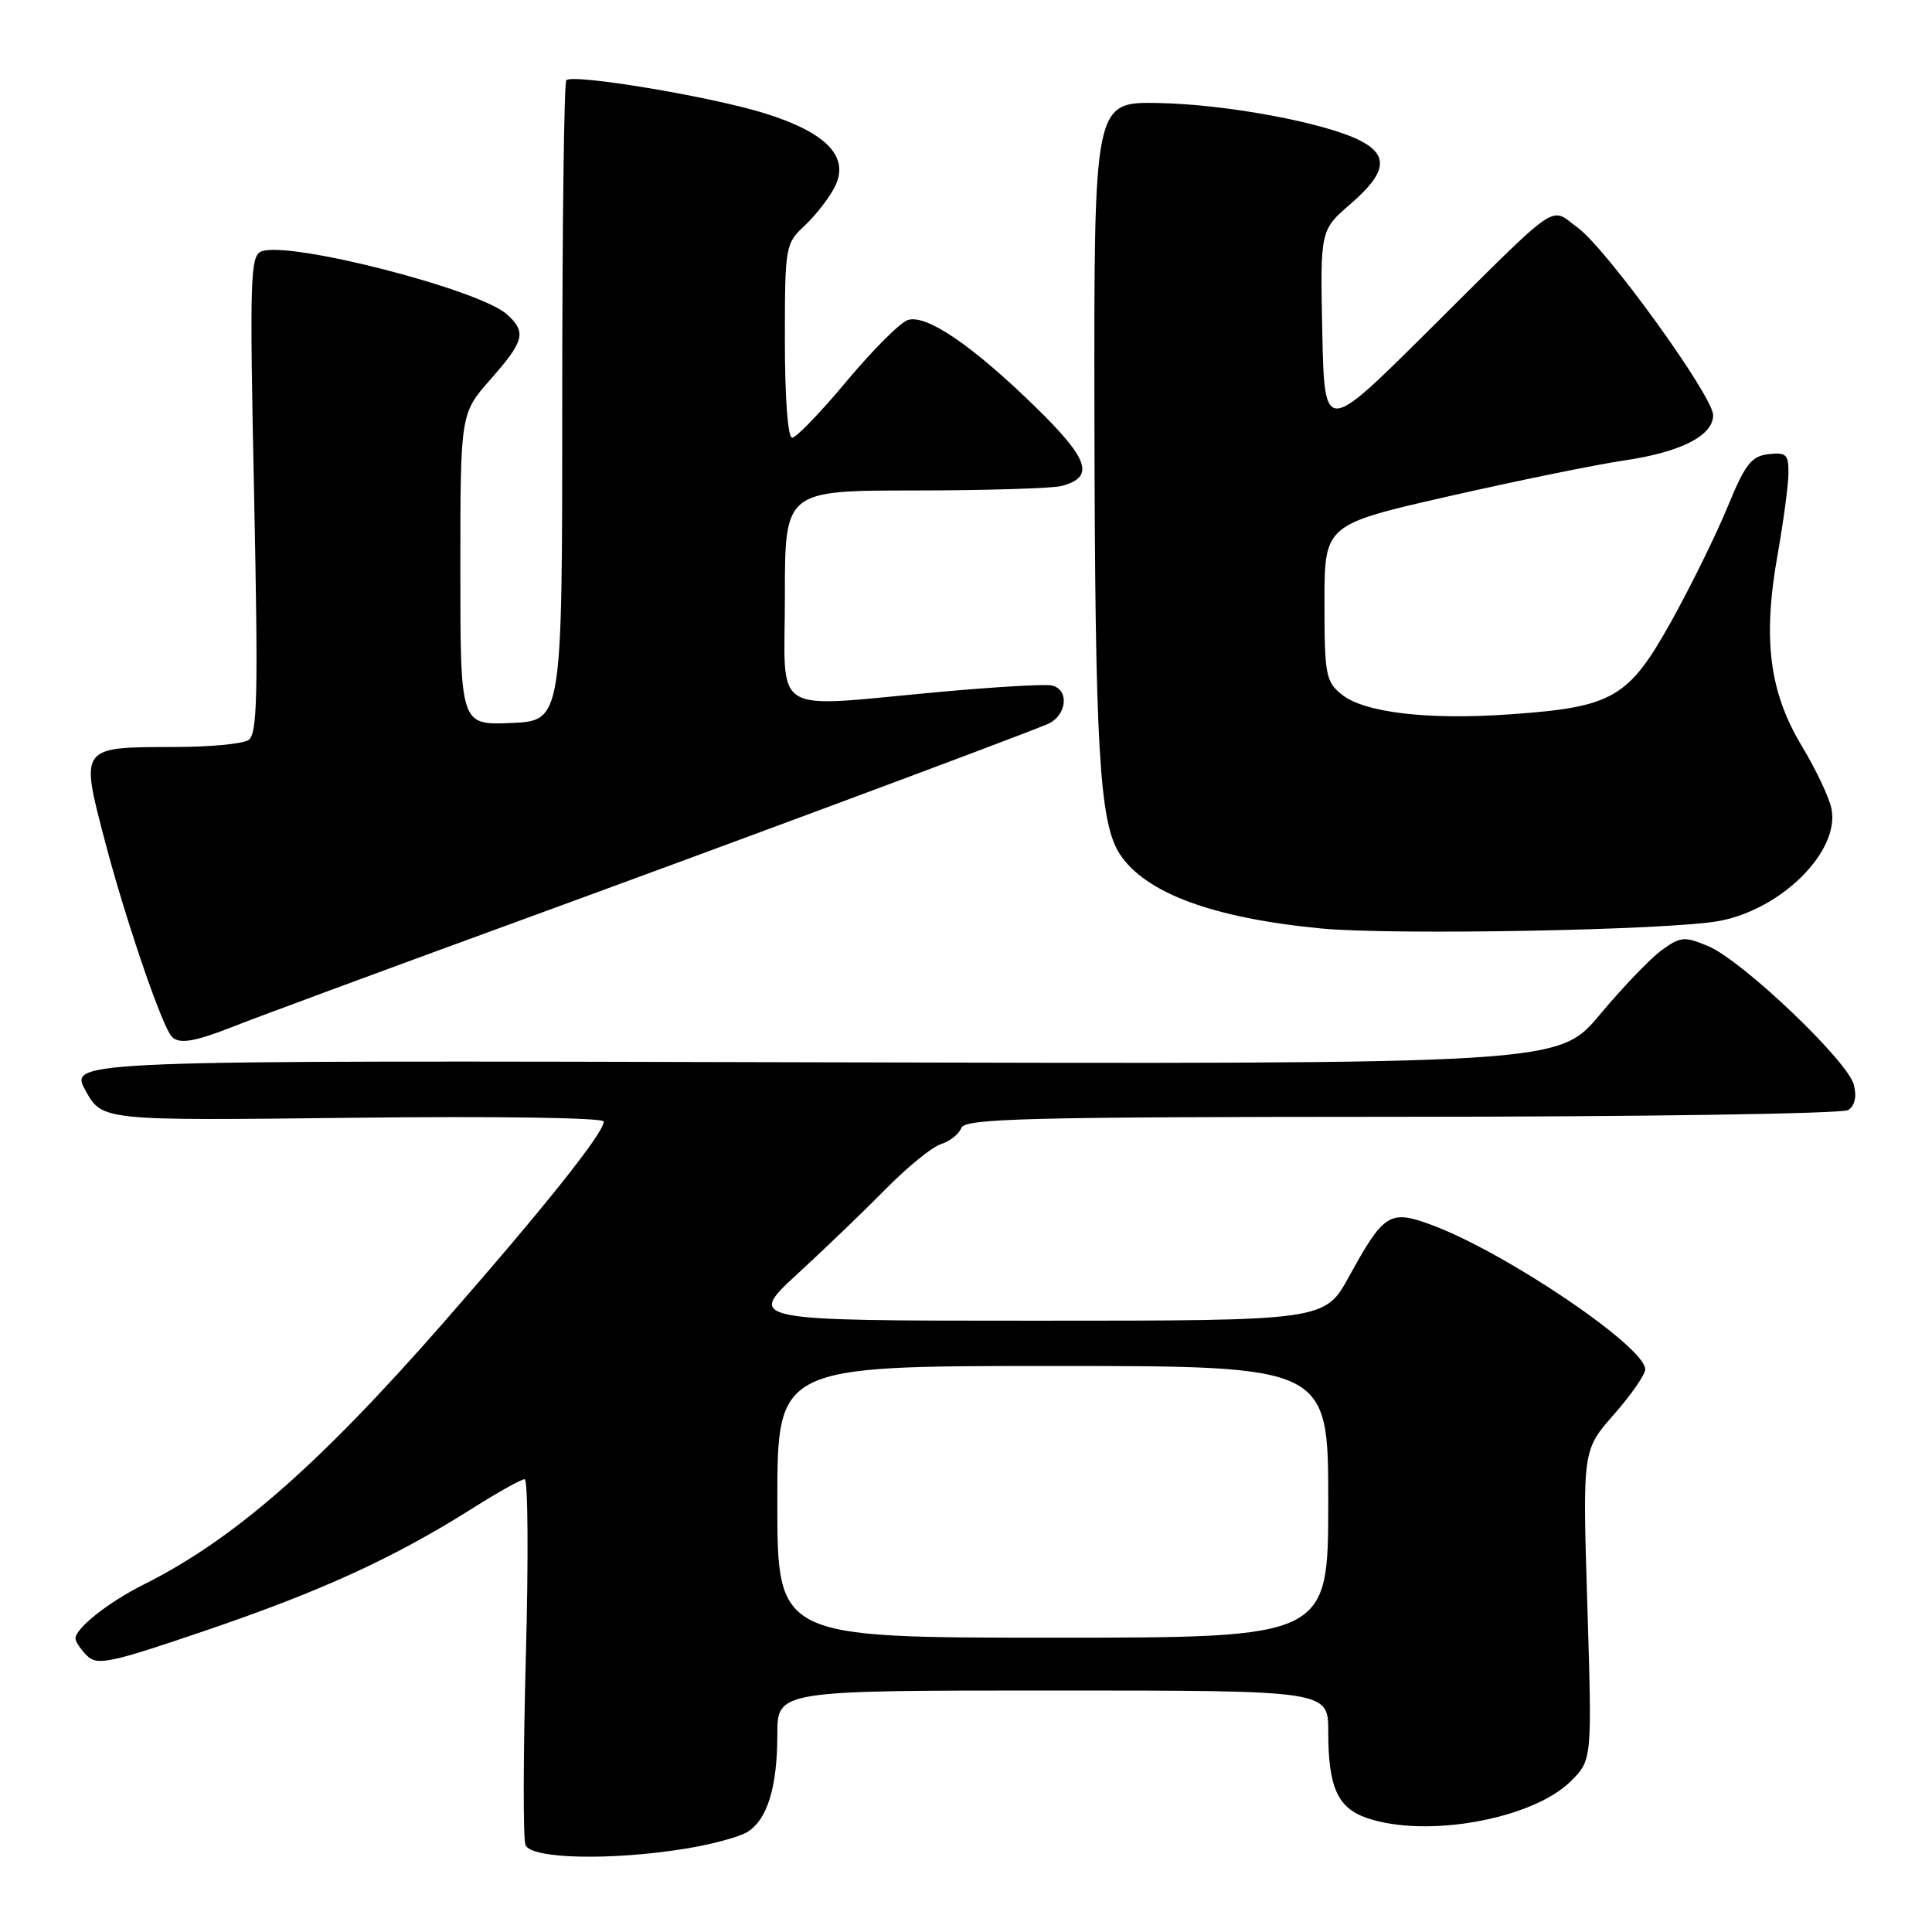 <?xml version="1.0" encoding="UTF-8" standalone="no"?>
<!DOCTYPE svg PUBLIC "-//W3C//DTD SVG 1.1//EN" "http://www.w3.org/Graphics/SVG/1.1/DTD/svg11.dtd" >
<svg xmlns="http://www.w3.org/2000/svg" xmlns:xlink="http://www.w3.org/1999/xlink" version="1.1" viewBox="0 0 256 256">
 <g >
 <path fill="currentColor"
d=" M 90.82 244.96 C 94.29 244.40 97.99 243.40 99.05 242.74 C 101.68 241.09 103.00 236.79 103.00 229.85 C 103.00 224.00 103.00 224.00 139.50 224.00 C 176.00 224.00 176.00 224.00 176.00 229.43 C 176.00 236.79 177.22 239.53 181.08 240.88 C 188.92 243.61 203.09 241.06 208.15 236.01 C 210.96 233.19 210.96 233.19 210.33 212.68 C 209.69 192.16 209.69 192.16 213.84 187.44 C 216.13 184.84 218.00 182.14 218.00 181.44 C 218.00 178.45 199.48 165.93 189.67 162.30 C 184.16 160.26 183.37 160.75 178.77 169.12 C 175.54 175.00 175.54 175.00 137.23 175.00 C 98.93 175.00 98.93 175.00 105.71 168.76 C 109.45 165.32 114.76 160.21 117.53 157.39 C 120.30 154.58 123.52 151.97 124.69 151.60 C 125.86 151.23 127.07 150.27 127.38 149.46 C 127.86 148.20 135.96 148.00 185.72 147.98 C 217.50 147.98 244.12 147.57 244.89 147.09 C 245.77 146.53 246.05 145.33 245.65 143.75 C 244.86 140.59 230.86 127.26 226.35 125.37 C 223.20 124.05 222.67 124.10 220.20 125.89 C 218.72 126.96 215.03 130.80 212.00 134.43 C 206.50 141.01 206.50 141.01 107.81 140.76 C 9.13 140.50 9.13 140.50 11.33 144.50 C 13.54 148.50 13.54 148.50 46.77 148.11 C 65.83 147.89 80.00 148.10 80.00 148.61 C 79.99 150.14 72.18 159.93 58.69 175.34 C 42.11 194.26 30.95 204.00 19.00 209.98 C 14.39 212.28 10.00 215.76 10.00 217.10 C 10.00 217.52 10.68 218.54 11.52 219.38 C 12.88 220.74 14.57 220.38 27.52 215.96 C 42.66 210.80 52.25 206.40 62.58 199.88 C 65.95 197.74 69.08 196.00 69.52 196.00 C 69.96 196.00 70.03 206.56 69.68 219.47 C 69.33 232.38 69.30 243.63 69.63 244.47 C 70.34 246.32 80.93 246.56 90.82 244.96 Z  M 31.21 135.91 C 34.12 134.76 50.45 128.72 67.50 122.49 C 96.82 111.78 133.82 98.01 138.75 95.97 C 141.39 94.88 141.77 91.29 139.30 90.82 C 138.36 90.64 131.72 91.03 124.55 91.68 C 101.70 93.76 104.00 95.18 104.00 79.00 C 104.00 65.00 104.00 65.00 121.25 64.99 C 130.74 64.98 139.48 64.71 140.68 64.39 C 145.08 63.21 144.32 60.89 137.27 53.99 C 128.90 45.81 122.77 41.62 120.30 42.40 C 119.29 42.72 115.65 46.36 112.20 50.49 C 108.76 54.62 105.50 58.00 104.97 58.00 C 104.39 58.00 104.00 52.78 104.00 45.17 C 104.00 32.66 104.06 32.29 106.60 29.92 C 108.02 28.59 109.81 26.31 110.57 24.85 C 112.67 20.82 109.60 17.58 101.25 14.99 C 94.03 12.76 75.91 9.75 75.04 10.63 C 74.74 10.93 74.50 30.15 74.50 53.34 C 74.50 95.50 74.50 95.50 67.75 95.80 C 61.00 96.09 61.00 96.09 61.00 75.45 C 61.00 54.81 61.00 54.81 65.00 50.26 C 69.49 45.16 69.78 44.02 67.18 41.66 C 63.53 38.36 38.34 31.89 34.65 33.31 C 33.15 33.88 33.07 36.79 33.67 65.56 C 34.22 92.23 34.11 97.32 32.91 98.07 C 32.14 98.57 27.76 98.98 23.18 98.98 C 10.47 99.01 10.59 98.84 13.98 111.74 C 16.51 121.33 20.95 134.50 22.54 137.06 C 23.41 138.47 25.39 138.21 31.21 135.91 Z  M 227.76 122.04 C 236.07 120.51 243.81 112.79 242.68 107.16 C 242.39 105.69 240.61 101.93 238.72 98.80 C 234.44 91.68 233.55 84.65 235.54 73.50 C 236.32 69.10 236.97 64.23 236.98 62.68 C 237.00 60.21 236.67 59.91 234.32 60.18 C 232.06 60.45 231.23 61.52 228.93 67.13 C 227.44 70.77 224.07 77.62 221.45 82.34 C 215.78 92.50 213.74 93.69 200.12 94.65 C 189.22 95.43 180.75 94.43 177.78 92.02 C 175.67 90.32 175.50 89.39 175.50 79.84 C 175.50 69.51 175.50 69.51 192.00 65.75 C 201.07 63.69 211.55 61.55 215.29 61.00 C 222.75 59.90 227.00 57.72 227.00 55.01 C 227.00 52.51 212.88 32.96 209.07 30.18 C 205.25 27.39 207.10 26.11 189.09 44.00 C 175.50 57.50 175.50 57.50 175.21 44.00 C 174.93 30.50 174.93 30.50 178.98 27.00 C 183.71 22.91 184.07 20.60 180.25 18.64 C 175.61 16.26 162.47 13.81 153.48 13.65 C 144.95 13.50 144.95 13.50 145.02 55.50 C 145.09 99.11 145.67 109.04 148.38 113.17 C 151.76 118.33 160.70 121.64 174.98 123.02 C 184.48 123.94 221.14 123.26 227.76 122.04 Z  M 103.00 199.00 C 103.00 181.00 103.00 181.00 139.50 181.00 C 176.00 181.00 176.00 181.00 176.00 199.00 C 176.00 217.00 176.00 217.00 139.50 217.00 C 103.00 217.00 103.00 217.00 103.00 199.00 Z "/>
</g>
</svg>